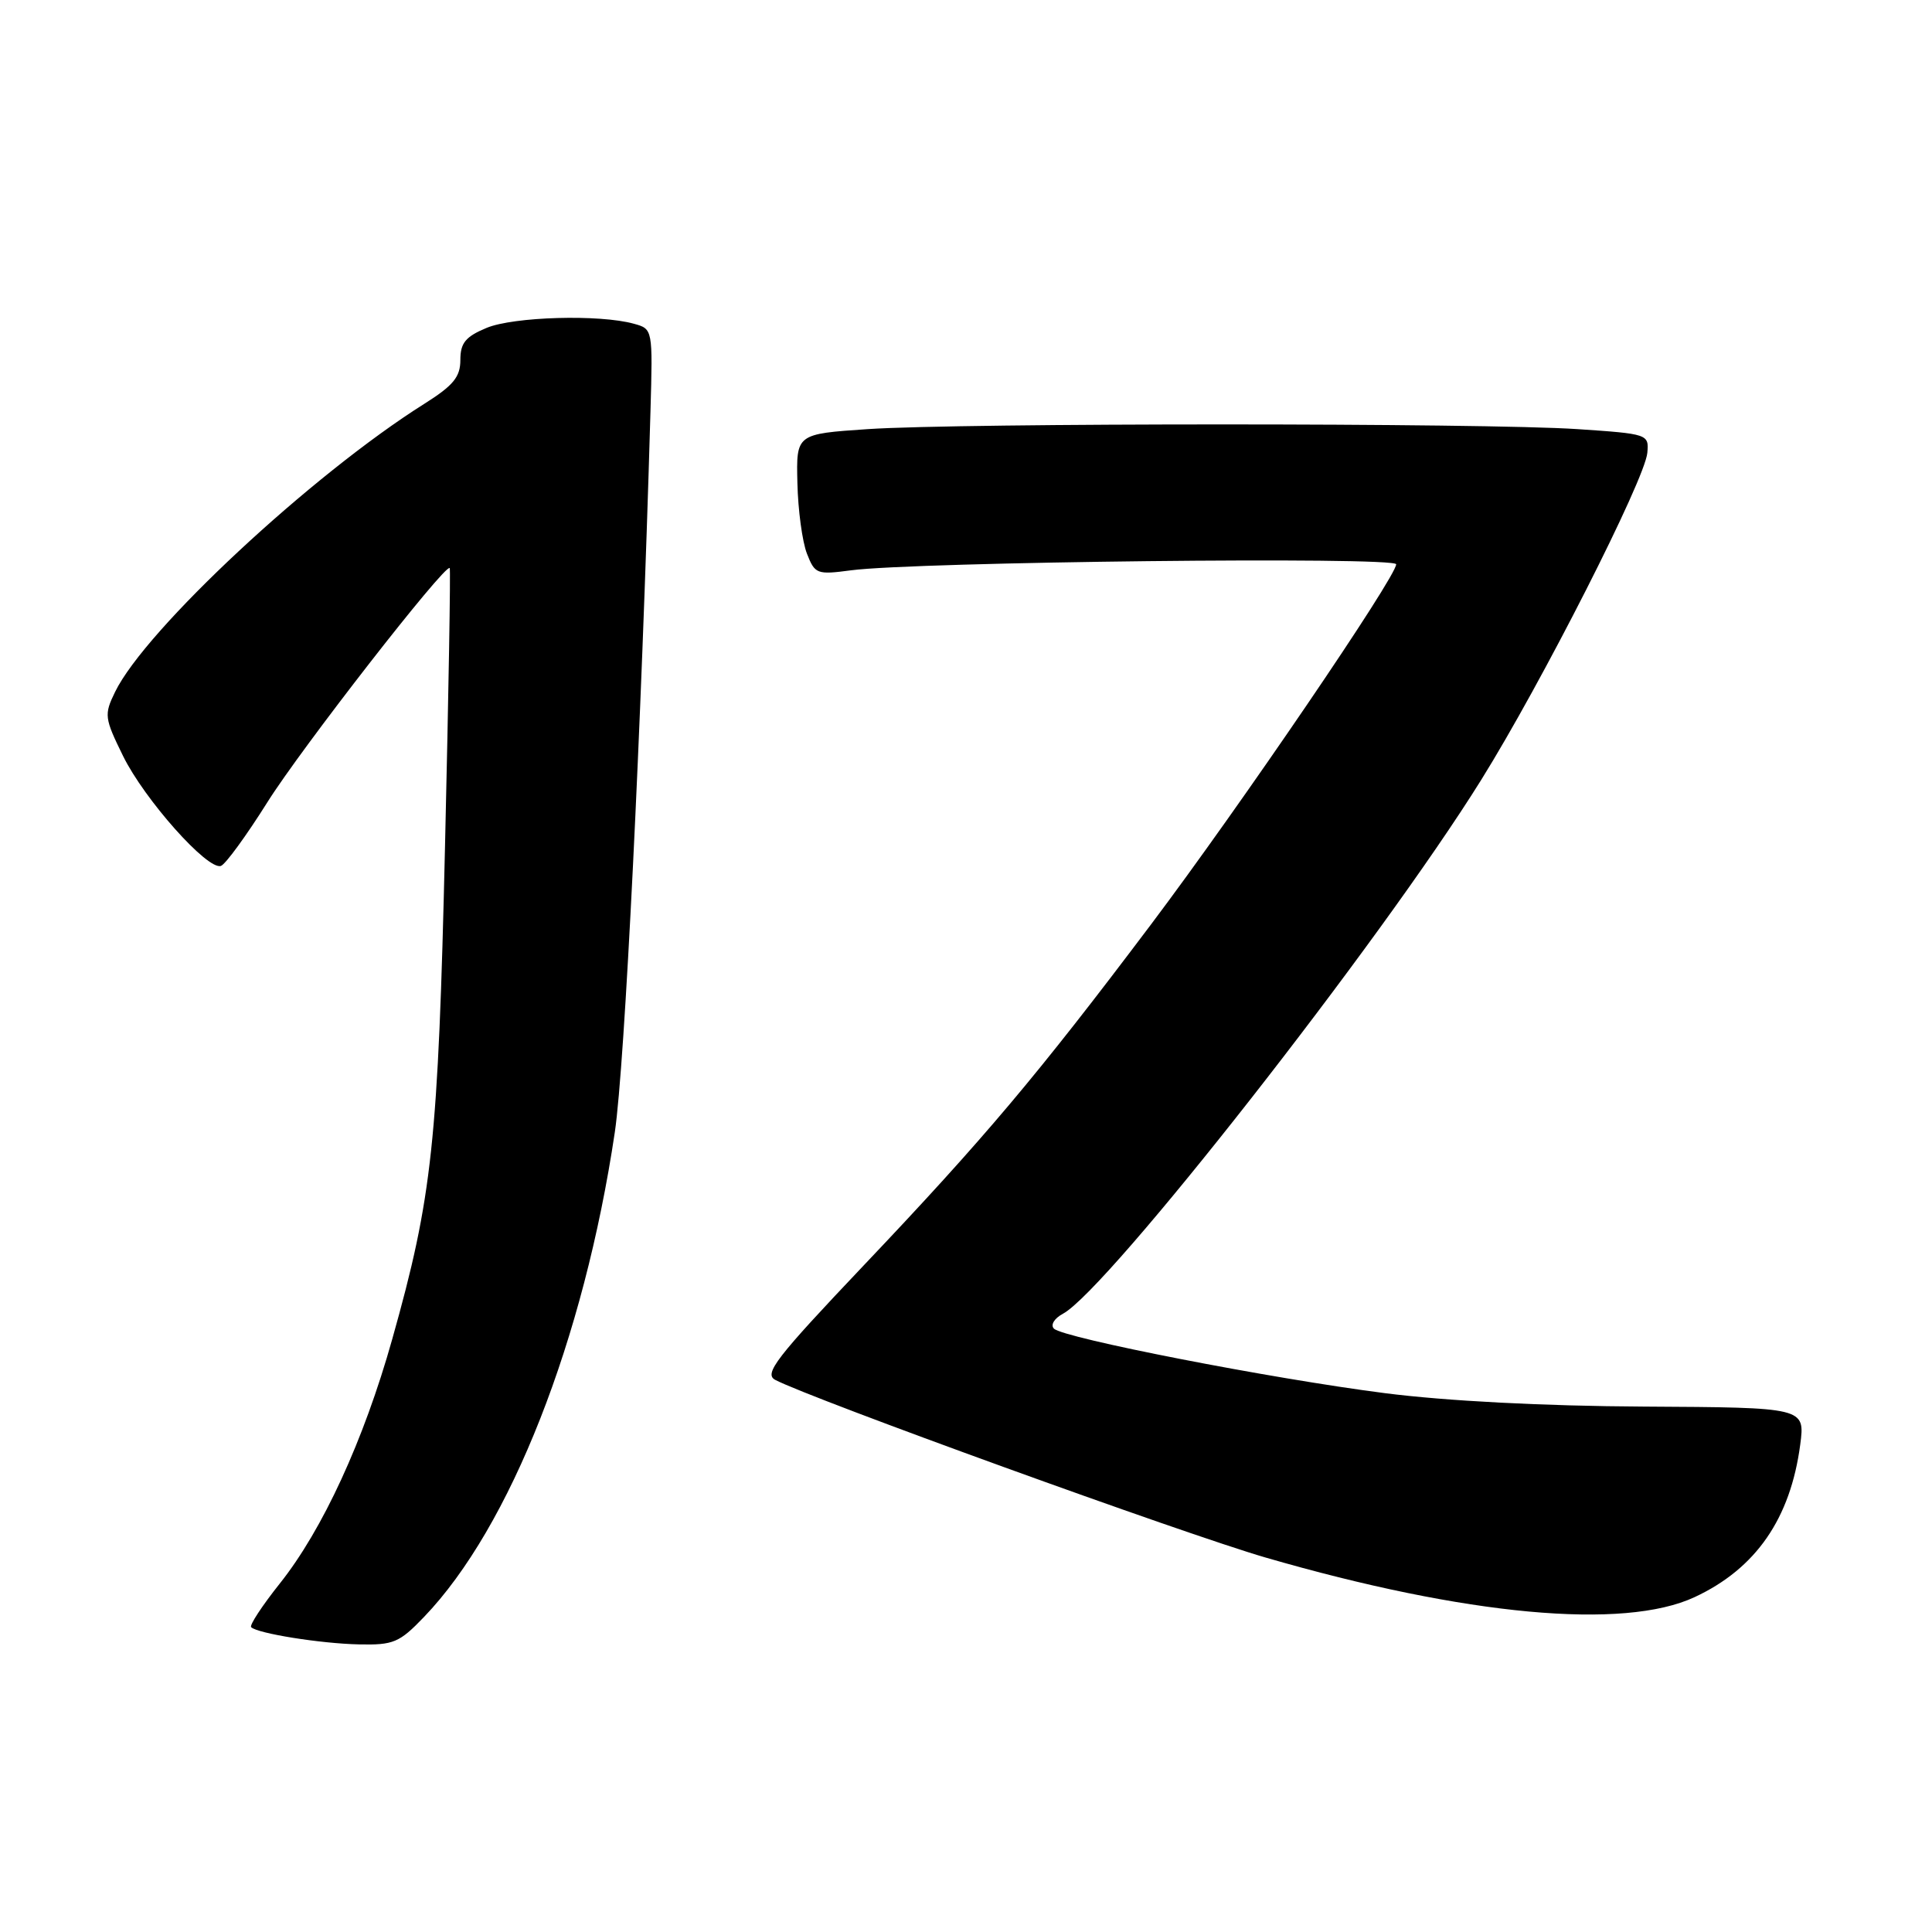 <?xml version="1.0" encoding="UTF-8" standalone="no"?>
<!DOCTYPE svg PUBLIC "-//W3C//DTD SVG 1.1//EN" "http://www.w3.org/Graphics/SVG/1.1/DTD/svg11.dtd" >
<svg xmlns="http://www.w3.org/2000/svg" xmlns:xlink="http://www.w3.org/1999/xlink" version="1.1" viewBox="0 0 256 256">
 <g >
 <path fill="currentColor"
d=" M 56.19 214.25 C 67.62 202.34 77.37 177.56 81.47 150.00 C 82.78 141.14 84.98 96.80 86.19 54.55 C 86.50 43.60 86.50 43.59 84.00 42.90 C 79.47 41.63 68.04 41.96 64.47 43.45 C 61.68 44.61 61.00 45.45 61.00 47.70 C 61.00 49.95 60.07 51.08 56.25 53.49 C 41.30 62.90 19.28 83.41 15.25 91.68 C 13.78 94.70 13.83 95.13 16.31 100.18 C 19.15 105.95 27.50 115.33 29.27 114.74 C 29.87 114.54 32.64 110.74 35.43 106.30 C 39.90 99.17 58.99 74.65 59.59 75.27 C 59.72 75.39 59.44 91.92 58.97 112.00 C 58.06 151.40 57.29 158.57 51.96 177.49 C 48.20 190.86 42.75 202.70 37.07 209.83 C 34.74 212.76 33.03 215.36 33.28 215.61 C 34.11 216.44 42.47 217.78 47.55 217.89 C 52.14 217.99 52.92 217.66 56.19 214.25 Z  M 224.54 211.63 C 232.66 207.85 237.24 201.23 238.54 191.42 C 239.18 186.50 239.18 186.50 217.84 186.38 C 204.49 186.31 191.63 185.64 183.50 184.60 C 168.41 182.67 140.90 177.30 139.65 176.05 C 139.17 175.57 139.69 174.70 140.84 174.08 C 146.77 170.91 182.91 124.79 196.26 103.35 C 204.28 90.48 217.96 63.55 218.28 60.00 C 218.50 57.53 218.38 57.49 209.00 56.86 C 196.68 56.03 127.32 56.03 115.00 56.86 C 105.50 57.50 105.50 57.50 105.66 64.00 C 105.74 67.58 106.31 71.78 106.92 73.35 C 107.98 76.07 108.24 76.17 112.76 75.57 C 121.32 74.44 185.00 73.73 185.00 74.77 C 185.00 76.44 164.33 106.80 152.51 122.50 C 137.41 142.55 130.42 150.84 114.42 167.70 C 102.83 179.92 101.19 182.03 102.72 182.84 C 107.47 185.33 156.97 203.27 167.69 206.38 C 194.24 214.08 215.15 216.01 224.54 211.63 Z "/>
</g>
</svg>